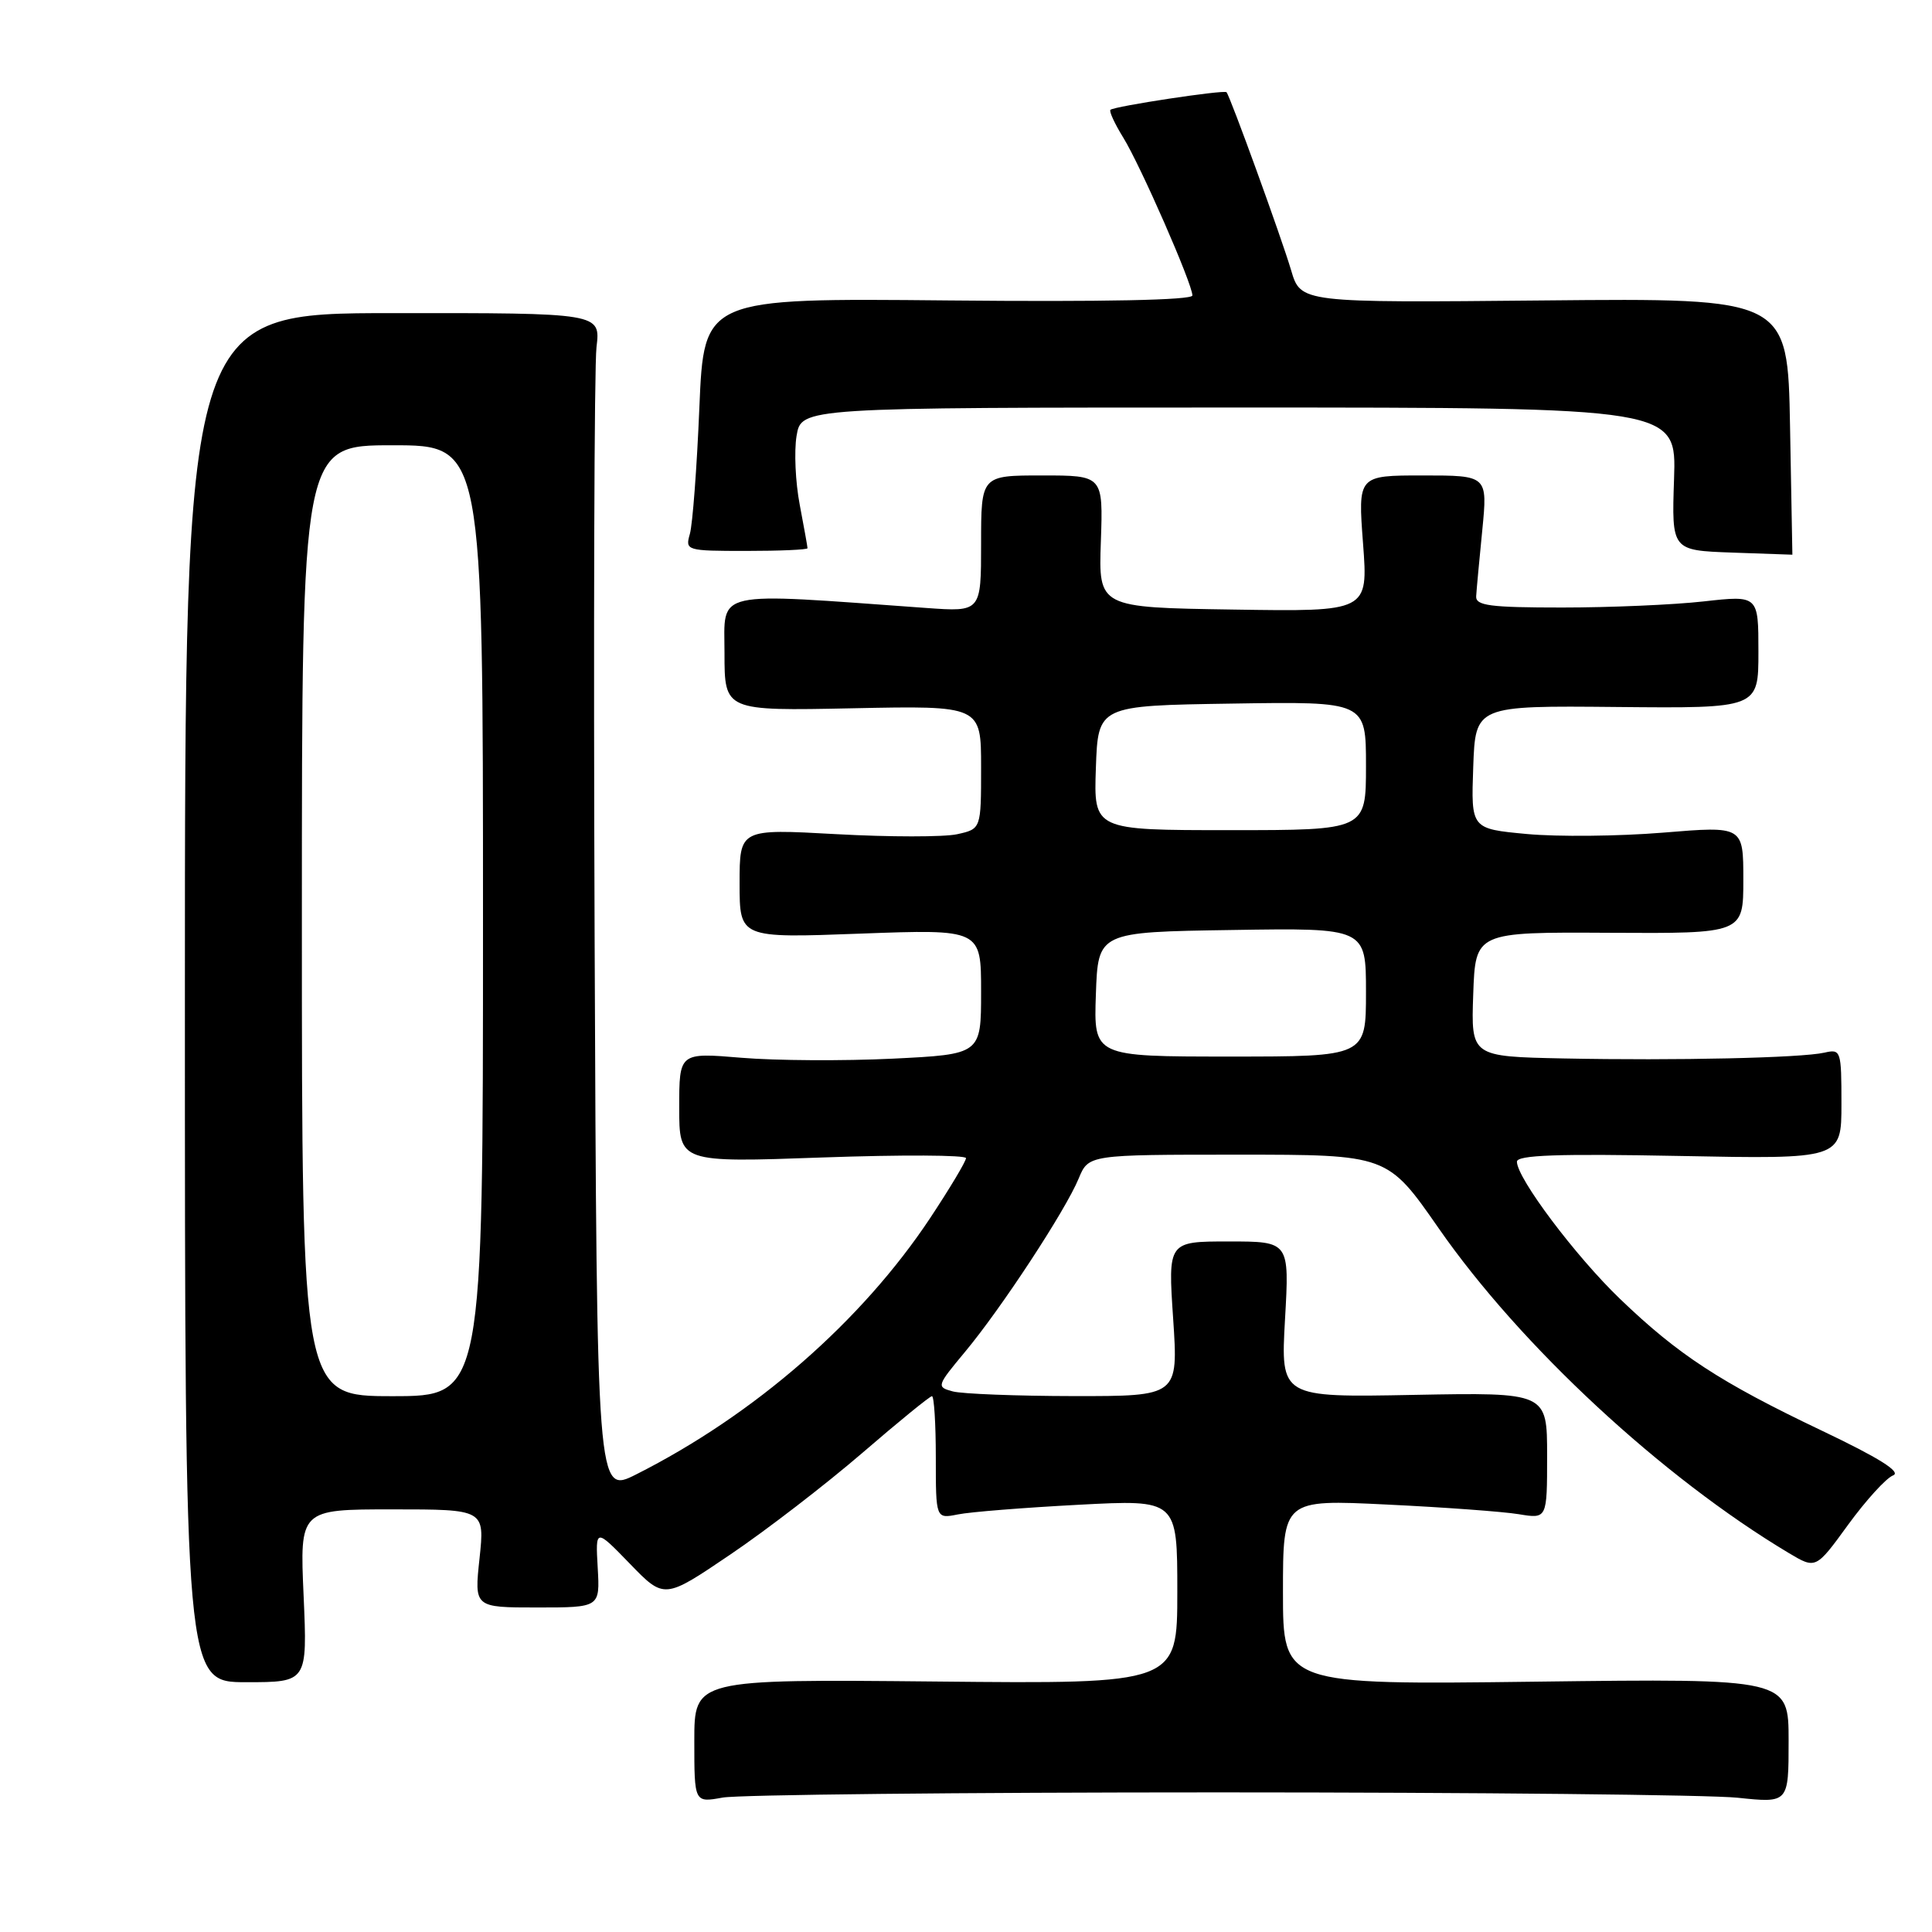 <?xml version="1.0" encoding="UTF-8" standalone="no"?>
<!DOCTYPE svg PUBLIC "-//W3C//DTD SVG 1.1//EN" "http://www.w3.org/Graphics/SVG/1.1/DTD/svg11.dtd" >
<svg xmlns="http://www.w3.org/2000/svg" xmlns:xlink="http://www.w3.org/1999/xlink" version="1.1" viewBox="0 0 256 256">
 <g >
 <path fill="currentColor"
d=" M 161.50 237.50 C 195.60 237.50 226.54 237.82 230.25 238.21 C 237.00 238.92 237.00 238.92 237.00 230.67 C 237.00 222.41 237.00 222.41 203.50 222.83 C 170.00 223.25 170.00 223.25 170.00 210.97 C 170.00 198.69 170.00 198.69 183.75 199.36 C 191.31 199.72 199.19 200.30 201.25 200.64 C 205.00 201.26 205.00 201.26 205.00 192.88 C 205.00 184.50 205.00 184.50 187.35 184.83 C 169.69 185.17 169.69 185.17 170.27 174.83 C 170.86 164.50 170.86 164.50 162.81 164.50 C 154.76 164.50 154.76 164.50 155.45 174.75 C 156.13 185.00 156.13 185.00 142.32 184.99 C 134.72 184.98 127.49 184.70 126.25 184.37 C 124.06 183.78 124.11 183.65 127.87 179.13 C 132.65 173.40 141.18 160.40 142.93 156.16 C 144.24 153.00 144.24 153.00 164.05 153.00 C 183.85 153.00 183.85 153.00 190.63 162.75 C 201.47 178.35 220.26 195.77 237.05 205.80 C 240.61 207.92 240.61 207.92 244.89 202.03 C 247.25 198.79 249.93 195.85 250.84 195.50 C 251.98 195.06 249.03 193.20 241.34 189.54 C 227.91 183.14 222.37 179.52 214.66 172.11 C 208.77 166.45 201.00 156.11 201.00 153.93 C 201.00 153.05 206.44 152.86 222.50 153.17 C 244.00 153.59 244.00 153.59 244.00 146.28 C 244.00 139.20 243.93 138.98 241.75 139.48 C 238.68 140.18 222.08 140.55 207.21 140.25 C 194.92 140.00 194.92 140.00 195.21 131.75 C 195.50 123.50 195.50 123.50 213.25 123.60 C 231.00 123.70 231.00 123.70 231.00 116.58 C 231.00 109.45 231.00 109.45 220.35 110.33 C 214.49 110.81 206.37 110.89 202.31 110.51 C 194.92 109.82 194.92 109.82 195.21 101.66 C 195.50 93.50 195.50 93.50 214.25 93.68 C 233.00 93.86 233.00 93.86 233.00 86.37 C 233.00 78.88 233.00 78.88 225.75 79.69 C 221.76 80.14 213.32 80.50 207.00 80.50 C 197.40 80.50 195.52 80.25 195.60 79.00 C 195.65 78.17 196.01 74.24 196.41 70.25 C 197.12 63.00 197.12 63.00 188.52 63.00 C 179.93 63.00 179.93 63.00 180.61 72.02 C 181.29 81.05 181.29 81.05 163.43 80.77 C 145.56 80.50 145.56 80.50 145.87 71.75 C 146.17 63.00 146.17 63.00 138.08 63.00 C 130.00 63.00 130.00 63.00 130.00 72.04 C 130.00 81.08 130.00 81.08 122.75 80.56 C 94.12 78.50 96.00 78.08 96.00 86.54 C 96.00 94.20 96.00 94.20 113.00 93.85 C 130.00 93.50 130.00 93.50 130.00 101.67 C 130.00 109.84 130.00 109.84 126.82 110.54 C 125.07 110.92 117.87 110.92 110.82 110.53 C 98.00 109.82 98.00 109.82 98.00 117.06 C 98.00 124.31 98.00 124.31 114.00 123.71 C 130.00 123.12 130.00 123.12 130.00 131.41 C 130.00 139.70 130.00 139.70 118.25 140.28 C 111.79 140.59 102.79 140.54 98.25 140.16 C 90.00 139.47 90.00 139.47 90.00 146.76 C 90.00 154.05 90.00 154.05 109.00 153.37 C 119.45 153.00 128.00 153.04 128.00 153.46 C 128.00 153.88 125.87 157.44 123.27 161.37 C 114.18 175.08 99.98 187.46 84.29 195.37 C 79.09 197.99 79.09 197.99 78.79 124.25 C 78.63 83.69 78.74 48.47 79.04 45.99 C 79.58 41.47 79.58 41.47 52.04 41.49 C 24.50 41.50 24.50 41.50 24.50 132.20 C 24.50 222.90 24.50 222.90 32.62 222.90 C 40.73 222.90 40.73 222.90 40.23 211.45 C 39.72 200.00 39.72 200.00 51.98 200.00 C 64.23 200.00 64.23 200.00 63.54 206.50 C 62.84 213.00 62.84 213.00 71.17 213.00 C 79.50 213.00 79.50 213.00 79.20 207.75 C 78.90 202.50 78.90 202.50 83.46 207.20 C 88.02 211.91 88.02 211.91 96.76 205.99 C 101.57 202.74 109.43 196.68 114.24 192.54 C 119.05 188.39 123.21 185.00 123.49 185.00 C 123.77 185.00 124.00 188.66 124.00 193.12 C 124.00 201.25 124.00 201.25 126.92 200.67 C 128.53 200.34 135.73 199.77 142.92 199.39 C 156.00 198.70 156.00 198.70 156.00 210.91 C 156.00 223.13 156.00 223.13 124.00 222.81 C 92.00 222.50 92.00 222.50 92.00 230.69 C 92.00 238.87 92.00 238.87 95.75 238.19 C 97.81 237.81 127.40 237.50 161.50 237.50 Z  M 237.19 56.50 C 236.88 39.50 236.88 39.50 204.61 39.81 C 172.35 40.12 172.35 40.12 171.08 35.81 C 169.83 31.58 163.01 12.77 162.52 12.22 C 162.21 11.87 147.64 14.08 147.14 14.55 C 146.94 14.74 147.70 16.39 148.83 18.22 C 151.12 21.92 158.00 37.63 158.00 39.15 C 158.00 39.77 146.19 40.01 125.64 39.81 C 93.28 39.50 93.28 39.50 92.67 54.00 C 92.34 61.98 91.77 69.51 91.41 70.75 C 90.78 72.95 90.94 73.00 98.88 73.00 C 103.35 73.00 107.00 72.84 107.00 72.64 C 107.00 72.44 106.53 69.85 105.97 66.89 C 105.40 63.92 105.21 59.81 105.55 57.75 C 106.18 54.00 106.18 54.00 164.16 54.00 C 222.14 54.00 222.14 54.00 221.82 63.47 C 221.50 72.93 221.50 72.93 229.50 73.22 C 233.90 73.37 237.50 73.50 237.50 73.50 C 237.50 73.50 237.36 65.85 237.19 56.50 Z  M 40.00 122.00 C 40.00 59.00 40.00 59.00 52.00 59.00 C 64.00 59.00 64.00 59.00 64.00 122.00 C 64.00 185.00 64.00 185.00 52.00 185.00 C 40.00 185.00 40.00 185.00 40.00 122.00 Z  M 145.21 131.75 C 145.50 123.50 145.50 123.50 163.25 123.23 C 181.00 122.95 181.00 122.95 181.00 131.48 C 181.00 140.00 181.00 140.00 162.96 140.00 C 144.92 140.00 144.92 140.00 145.21 131.75 Z  M 145.21 101.75 C 145.50 93.50 145.50 93.50 163.25 93.23 C 181.00 92.95 181.00 92.95 181.00 101.48 C 181.00 110.00 181.00 110.00 162.96 110.00 C 144.92 110.00 144.92 110.00 145.21 101.75 Z "/>
</g>
</svg>